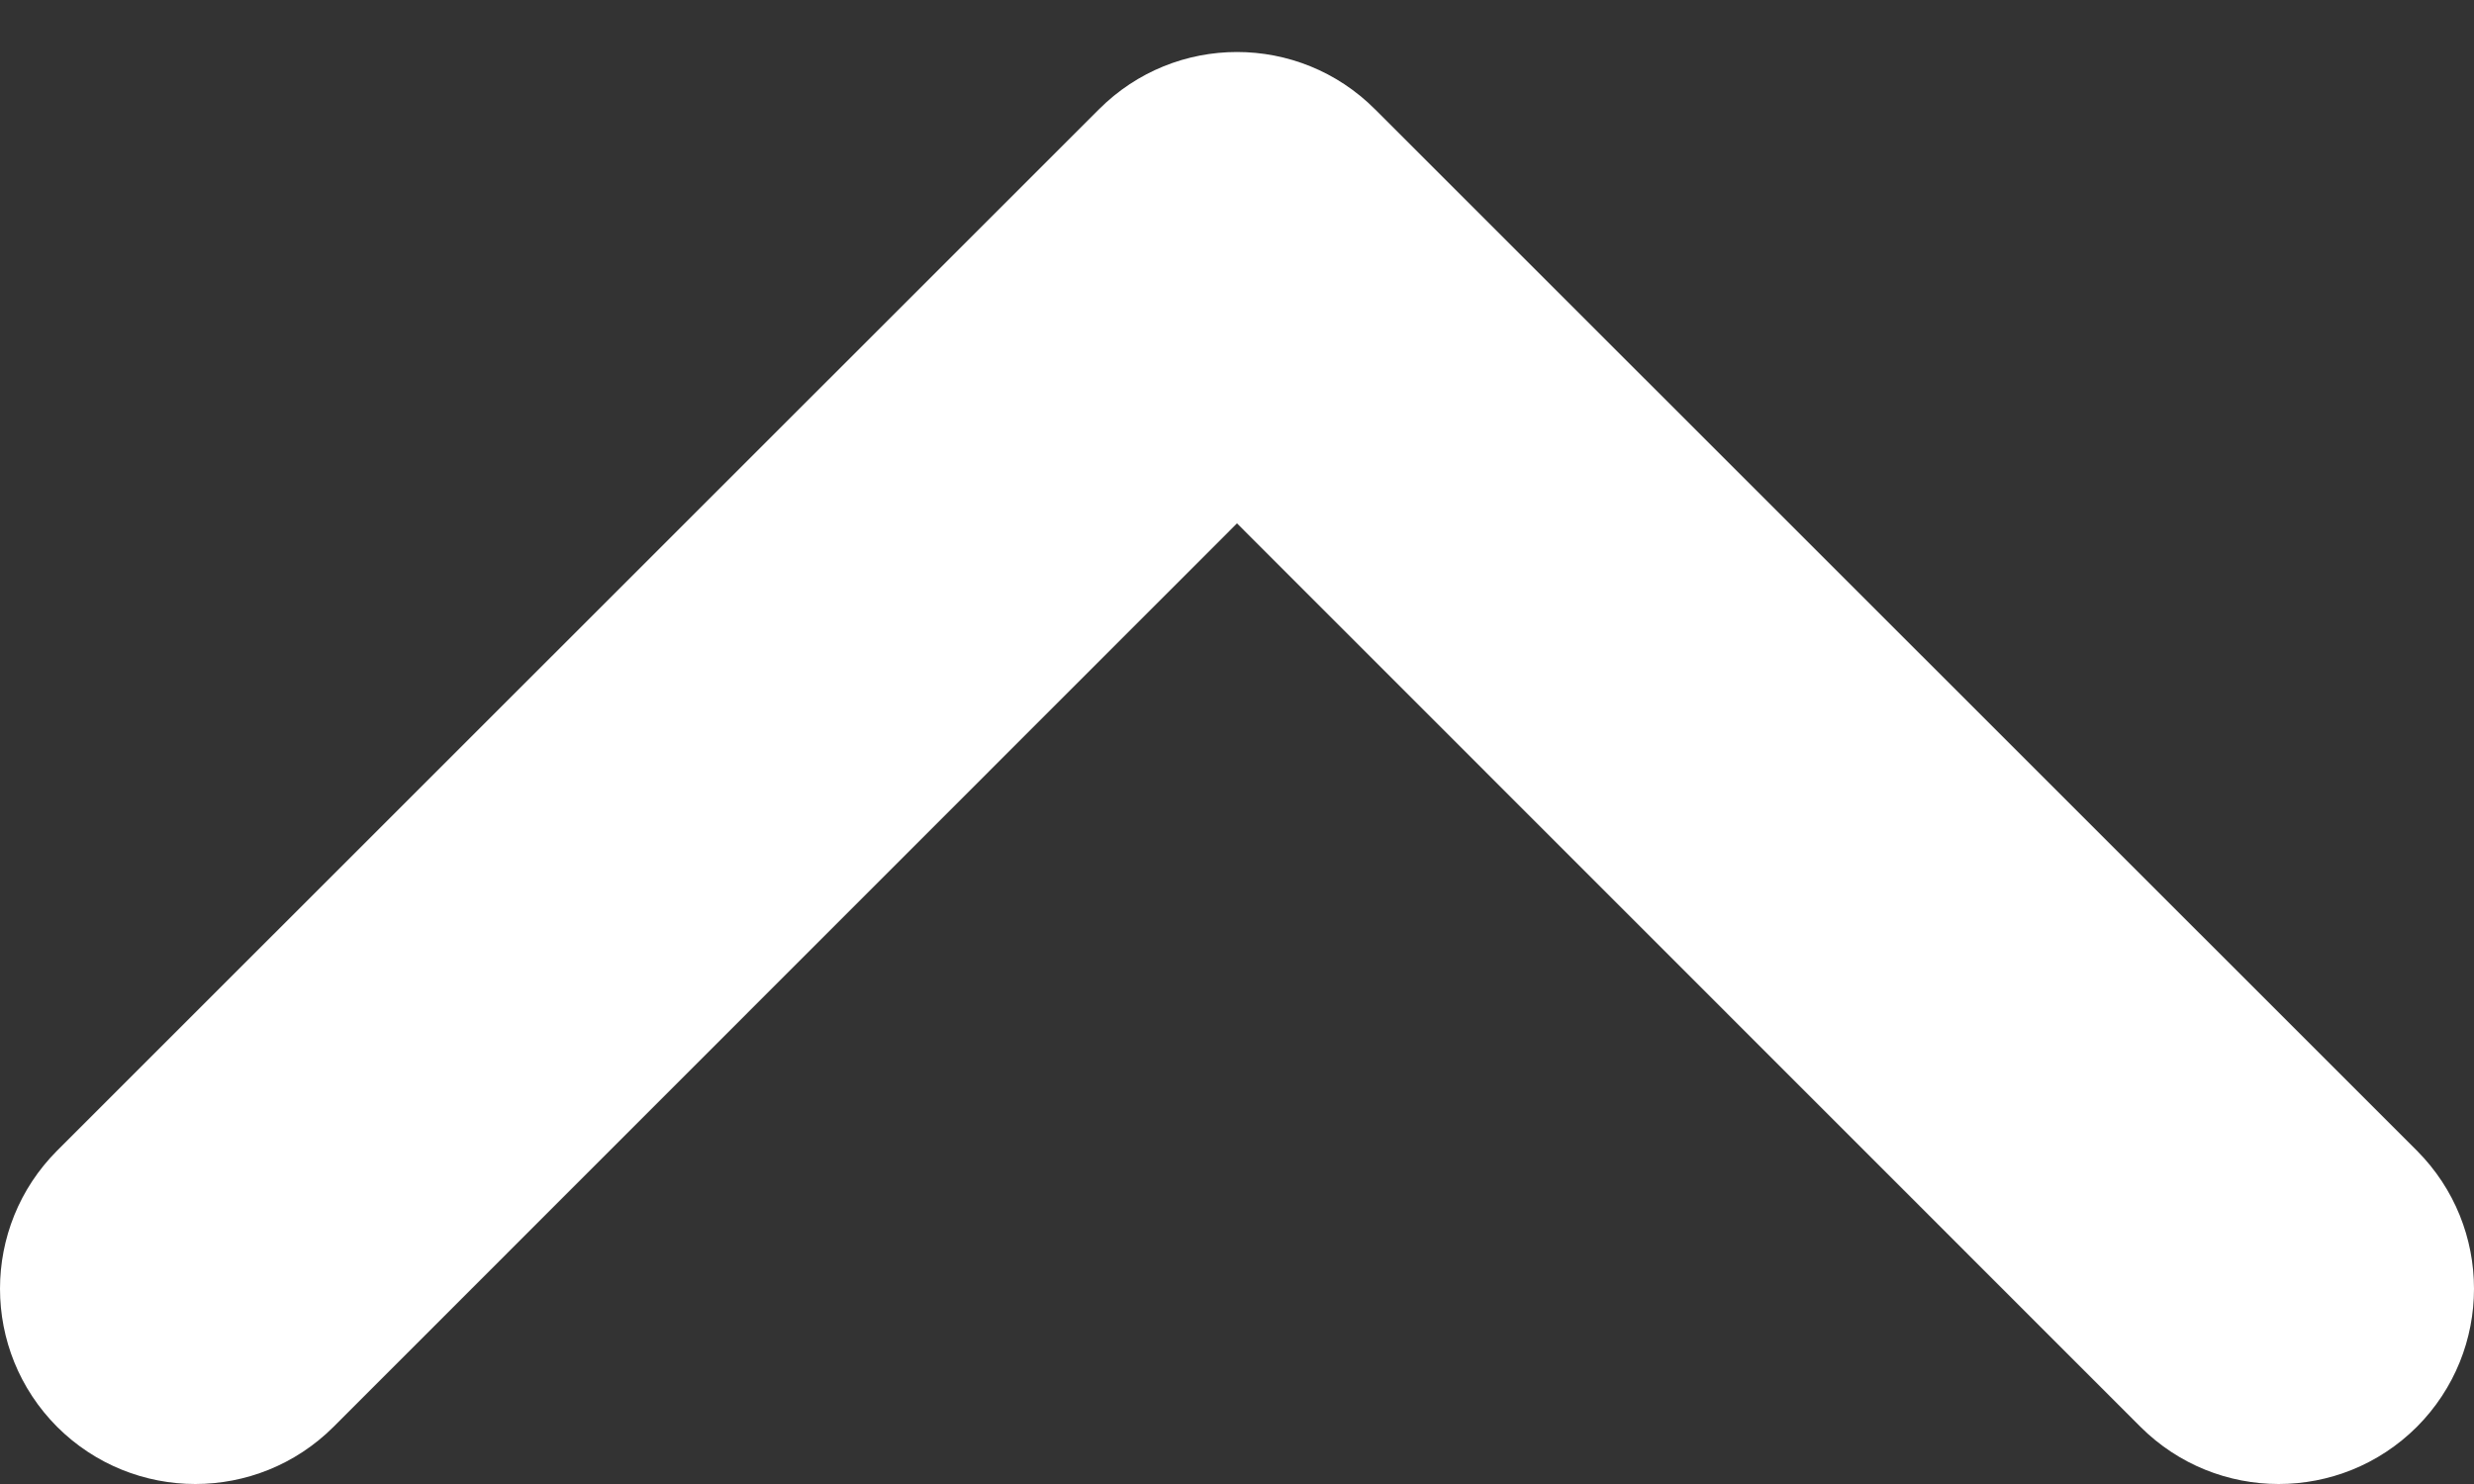 <svg width="10" height="6" viewBox="0 0 10 6" fill="none" xmlns="http://www.w3.org/2000/svg">
<rect x="0" y="0" width="10" height="6" fill="#333333" stroke="none"/>
<path fill-rule="evenodd" clip-rule="evenodd" d="M9.769 5.769C9.46 6.077 8.961 6.077 8.652 5.769L5 2.116L1.348 5.769C1.039 6.077 0.54 6.077 0.231 5.769C-0.077 5.46 -0.077 4.961 0.231 4.652L4.442 0.442C4.75 0.133 5.25 0.133 5.558 0.442L9.769 4.652C10.077 4.961 10.077 5.46 9.769 5.769Z" fill="white"/>
</svg>
